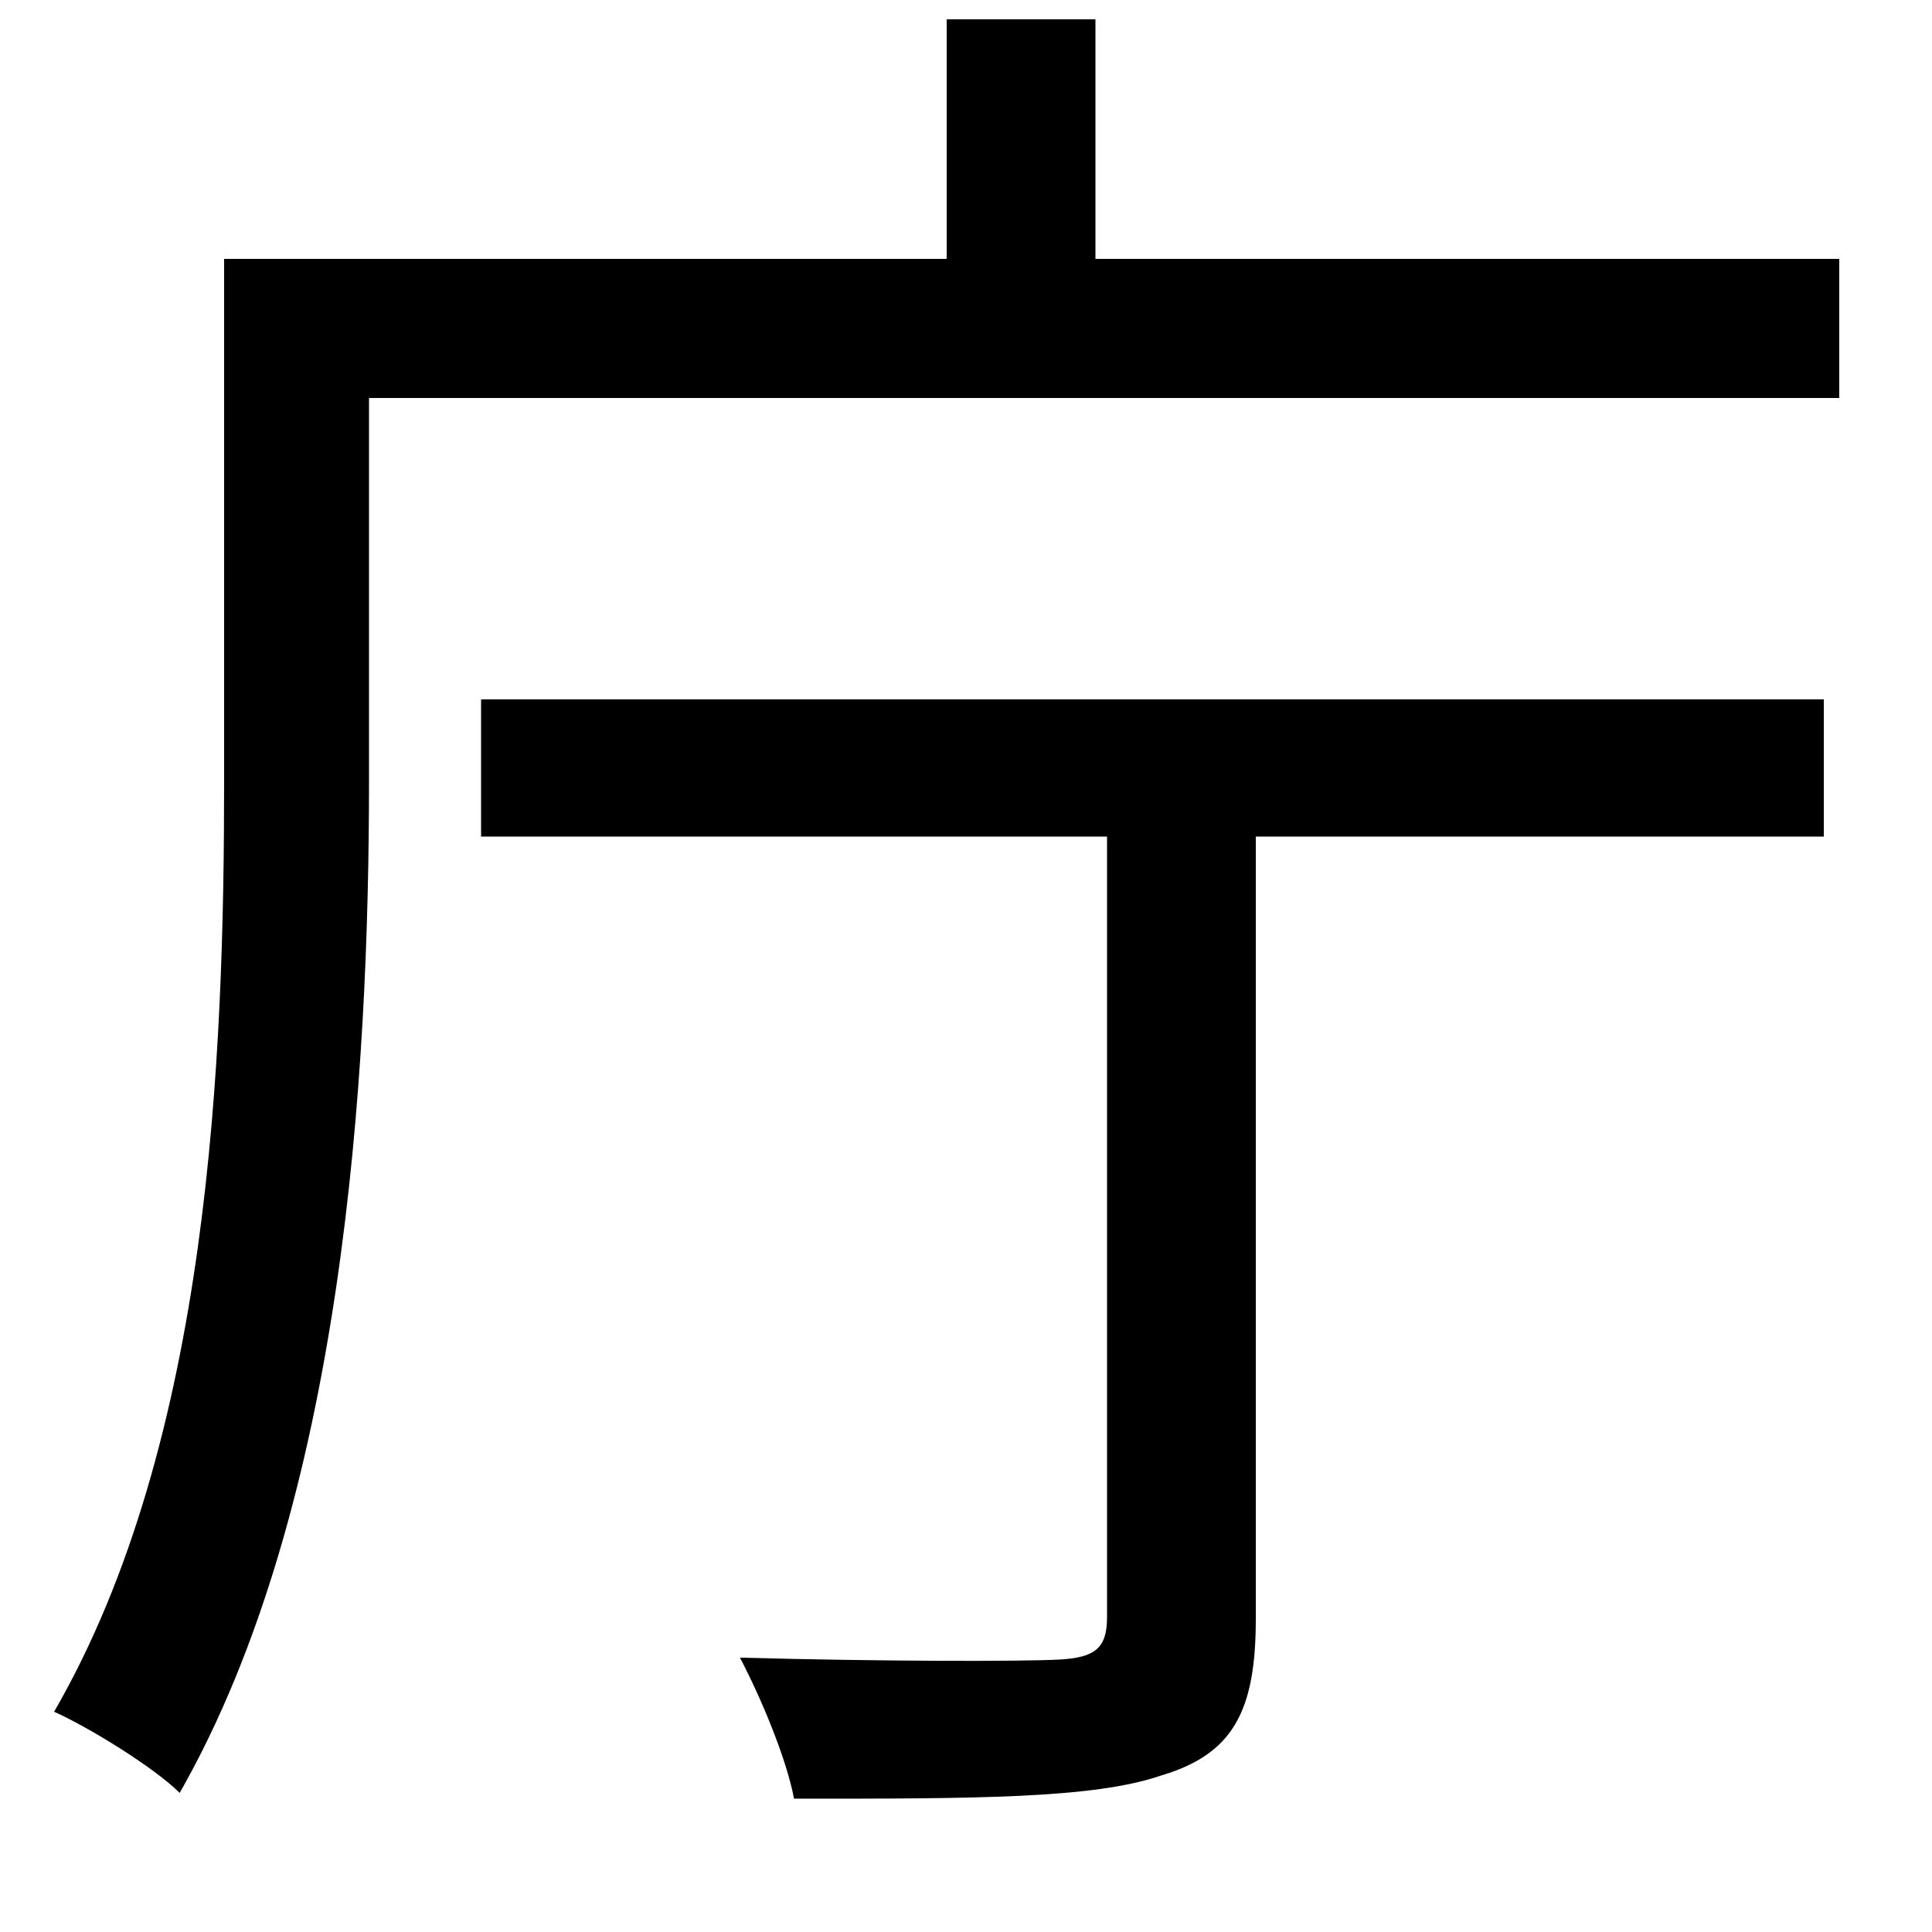 <svg xmlns="http://www.w3.org/2000/svg"
    viewBox="0 0 1000 1000">
  <!--
© 2014-2021 Adobe (http://www.adobe.com/).
Noto is a trademark of Google Inc.
This Font Software is licensed under the SIL Open Font License, Version 1.1. This Font Software is distributed on an "AS IS" BASIS, WITHOUT WARRANTIES OR CONDITIONS OF ANY KIND, either express or implied. See the SIL Open Font License for the specific language, permissions and limitations governing your use of this Font Software.
http://scripts.sil.org/OFL
  -->
<path d="M249 362L249 433 573 433 573 837C573 853 567 858 548 859 528 860 458 860 383 858 394 879 407 910 411 931 505 931 566 931 601 919 638 908 650 886 650 838L650 433 944 433 944 362ZM490 10L490 134 116 134 116 404C116 546 109 746 28 886 46 894 80 915 93 928 178 779 191 556 191 404L191 206 952 206 952 134 567 134 567 10Z"/>
</svg>